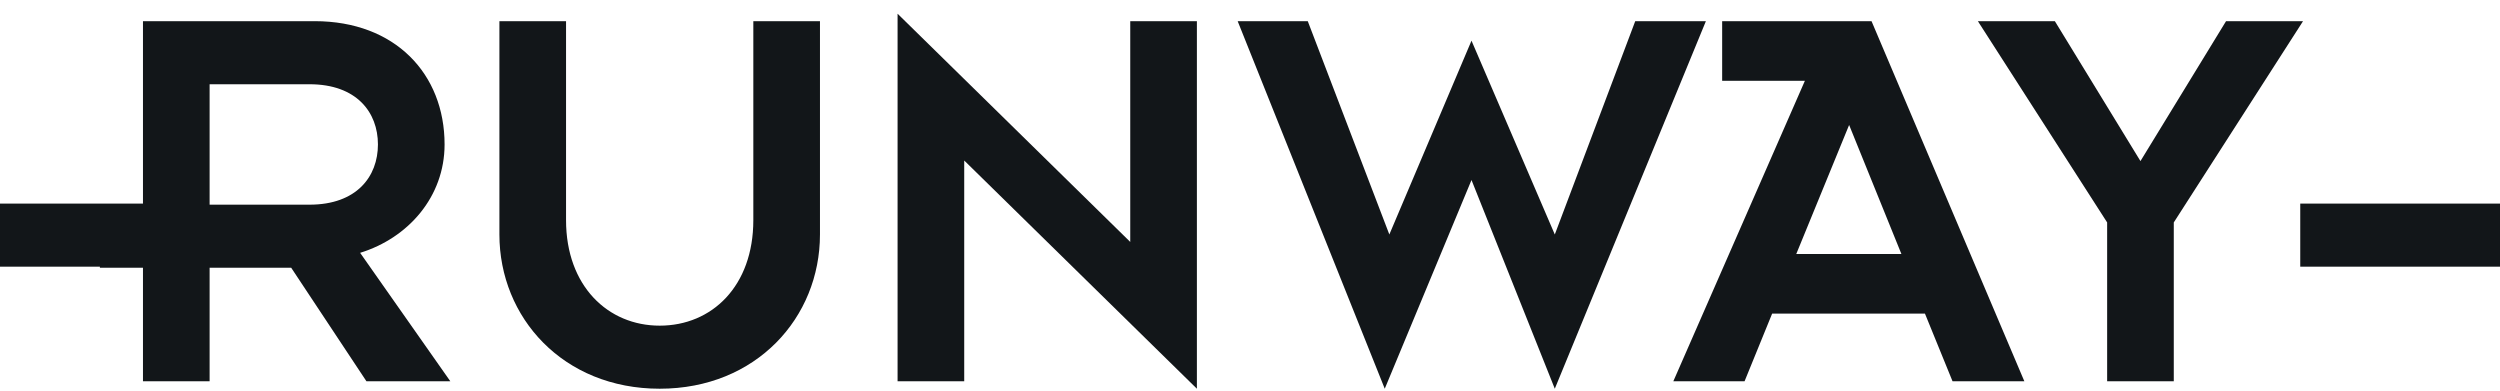 <svg width="160" height="25" viewBox="0 0 160 25" fill="none" xmlns="http://www.w3.org/2000/svg">
<path d="M9.15 24.401H13.415V17.135H18.636L23.452 24.401H28.82L23.048 16.181C26.136 15.227 28.453 12.585 28.453 9.245C28.453 4.732 25.291 1.355 20.143 1.355H9.15V13.099H6.392V17.135H9.15V24.401ZM13.415 5.392H19.812C22.827 5.392 24.188 7.19 24.188 9.245C24.188 11.3 22.827 13.099 19.812 13.099H13.415V5.392Z" fill="#121619"/>
<path d="M31.962 15.007C31.962 20.328 36.043 24.878 42.22 24.878C48.397 24.878 52.478 20.328 52.478 15.007V1.355H48.213V14.089C48.213 18.31 45.566 20.842 42.22 20.842C38.911 20.842 36.227 18.31 36.227 14.089V1.355H31.962V15.007Z" fill="#121619"/>
<path d="M76.601 24.878V1.355H72.336V15.484L57.445 0.878V24.401H61.71V10.273L76.601 24.878Z" fill="#121619"/>
<path d="M88.624 24.878L94.176 11.521L99.507 24.878L109.177 1.355H104.655L99.507 15.007L94.176 2.603L88.918 15.007L83.697 1.355H79.211L88.624 24.878Z" fill="#121619"/>
<path d="M107.093 24.401H111.652L113.417 20.071H123.197L124.962 24.401H129.558L119.778 1.355H110.218V5.172H115.513L107.093 24.401ZM114.961 16.255L118.344 7.998L121.69 16.255H114.961Z" fill="#121619"/>
<path d="M134.857 24.401H139.122V14.236L147.394 1.355H142.467L136.989 10.31L131.511 1.355H126.584L134.857 14.236V24.401Z" fill="#121619"/>
<path d="M0 13.03H12.784V17.067H0V13.03Z" fill="#121619"/>
<path d="M147.216 13.03H160V17.067H147.216V13.03Z" fill="#121619"/>
</svg>

